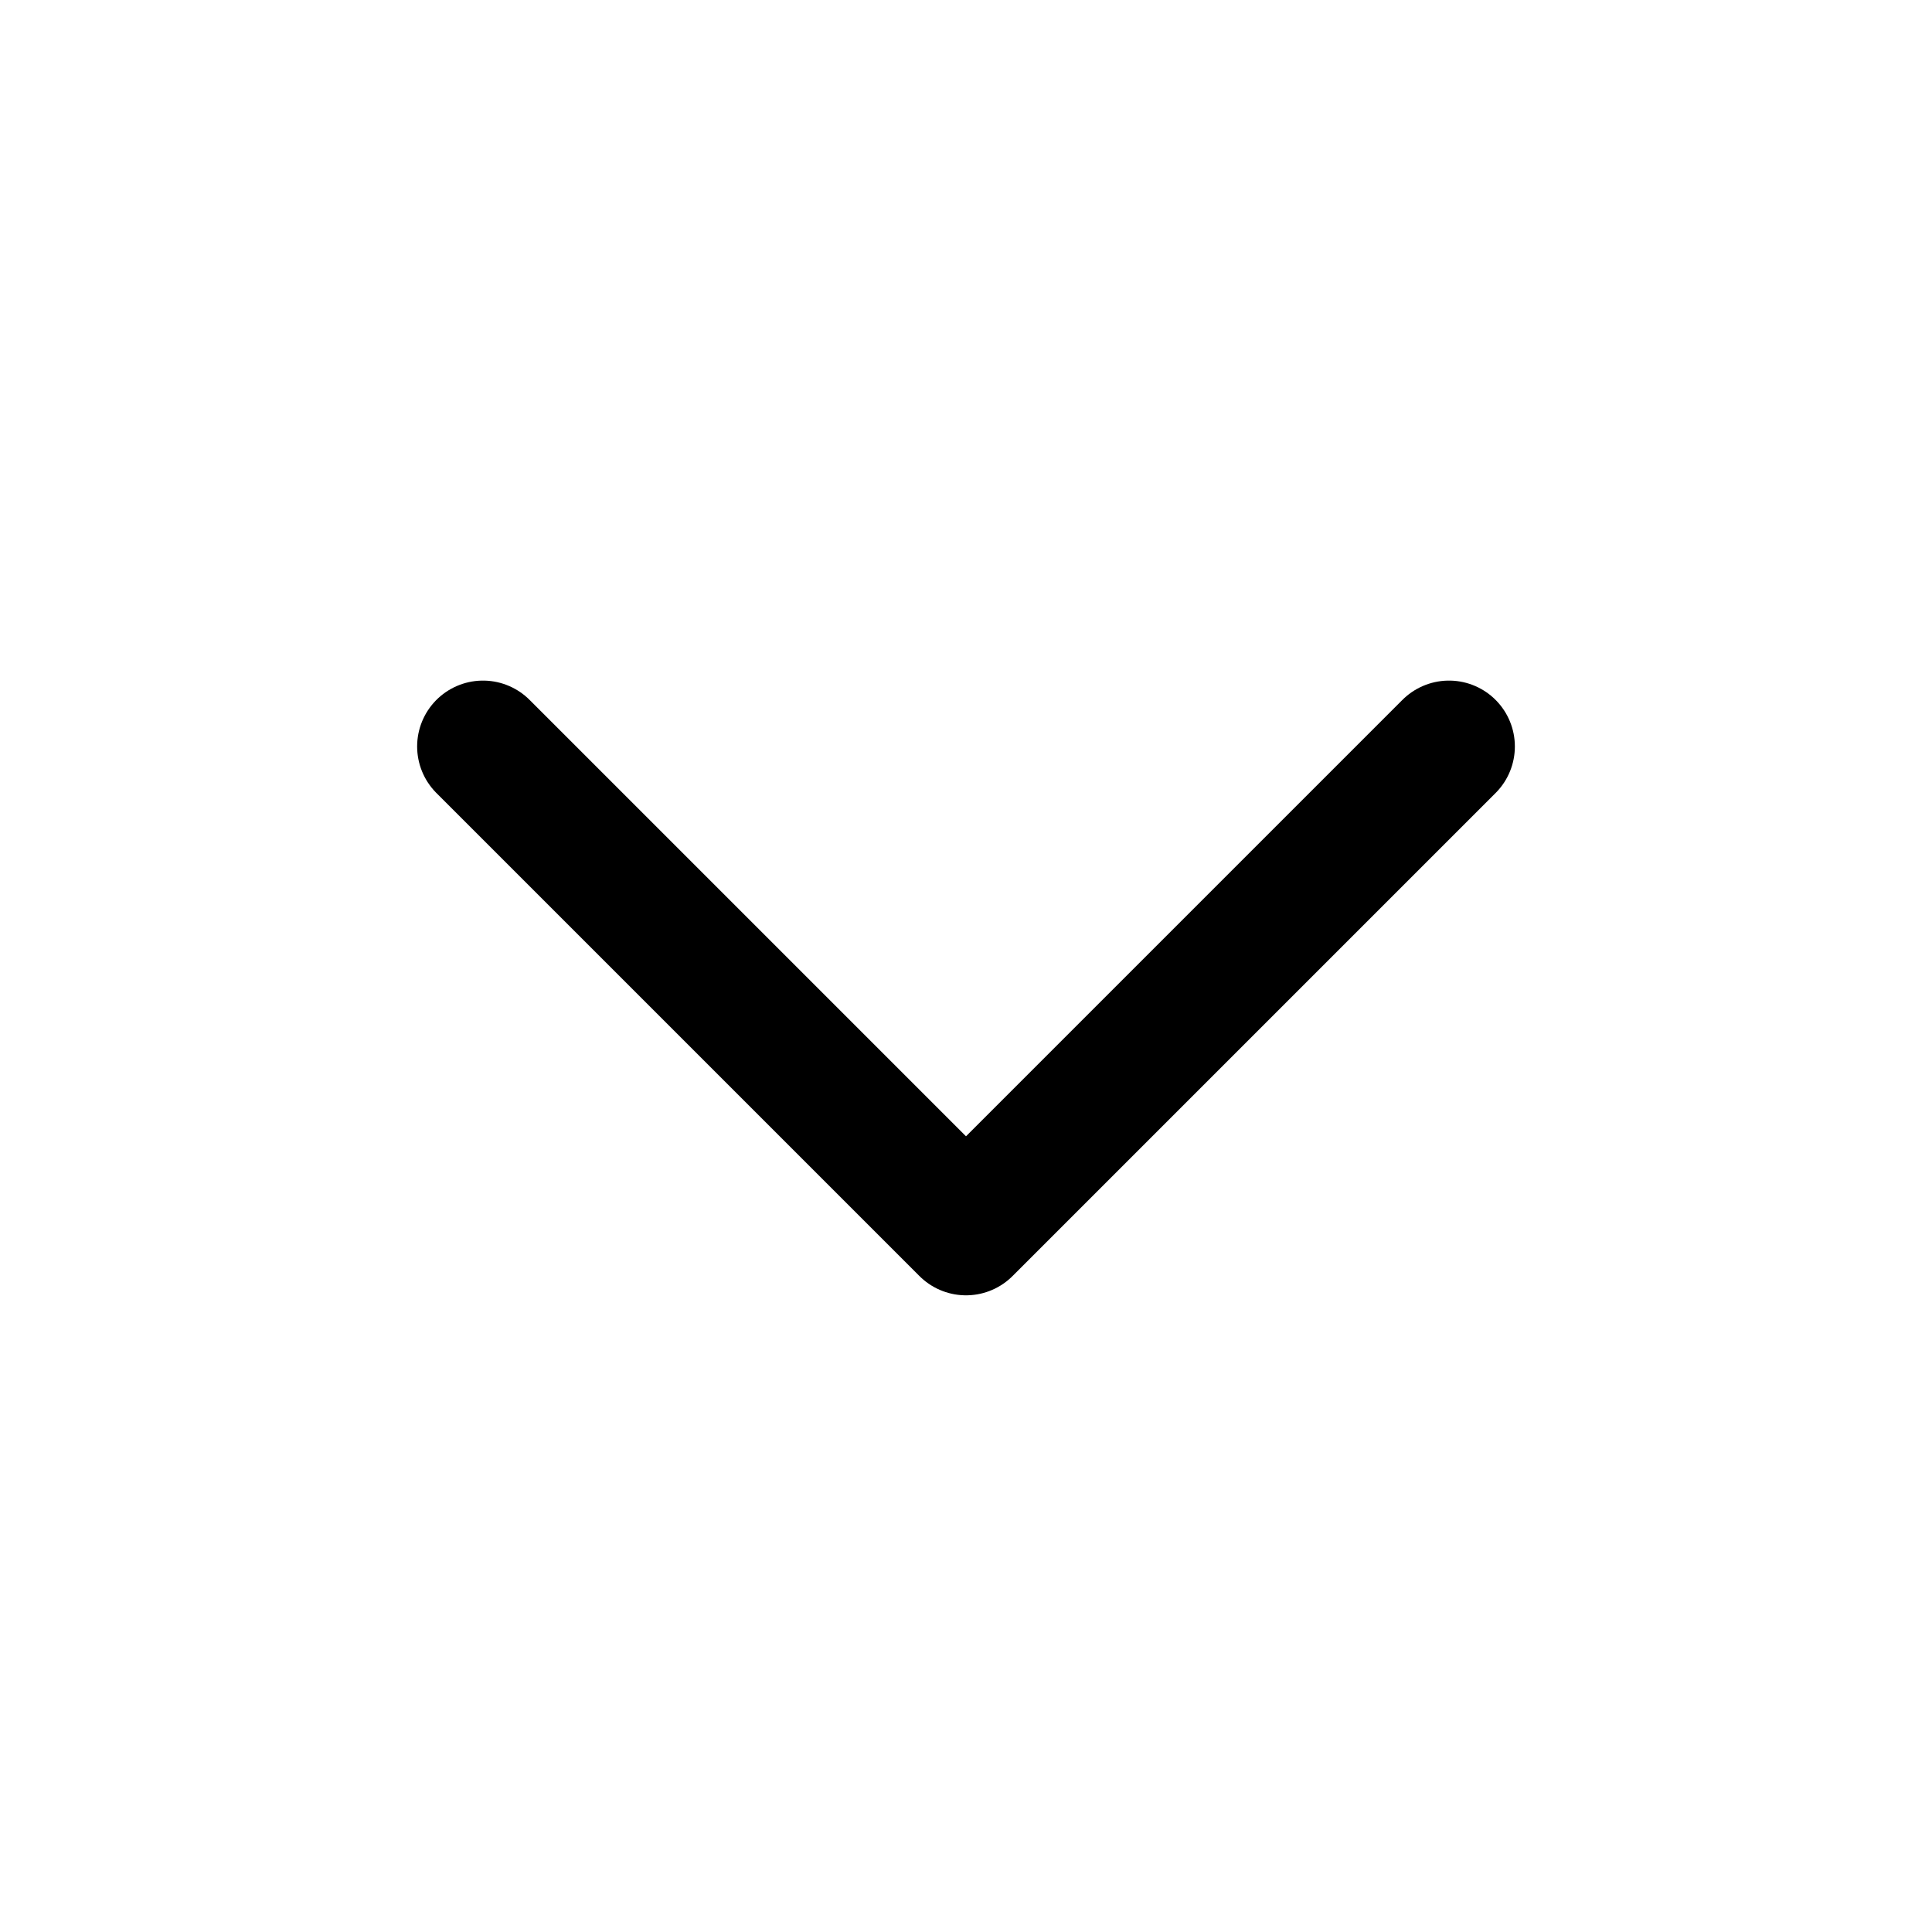 <svg width="44" height="44" viewBox="0 0 44 44" fill="none" xmlns="http://www.w3.org/2000/svg">
<mask id="mask0_3243_10943" style="mask-type:alpha" maskUnits="userSpaceOnUse" x="0" y="0" width="44" height="44">
<rect width="44" height="44" fill="#D9D9D9"/>
</mask>
<g mask="url(#mask0_3243_10943)">
<path d="M11 17L22 28L33 17" stroke="black" stroke-width="3" stroke-linecap="round" stroke-linejoin="round"/>
</g>
</svg>
